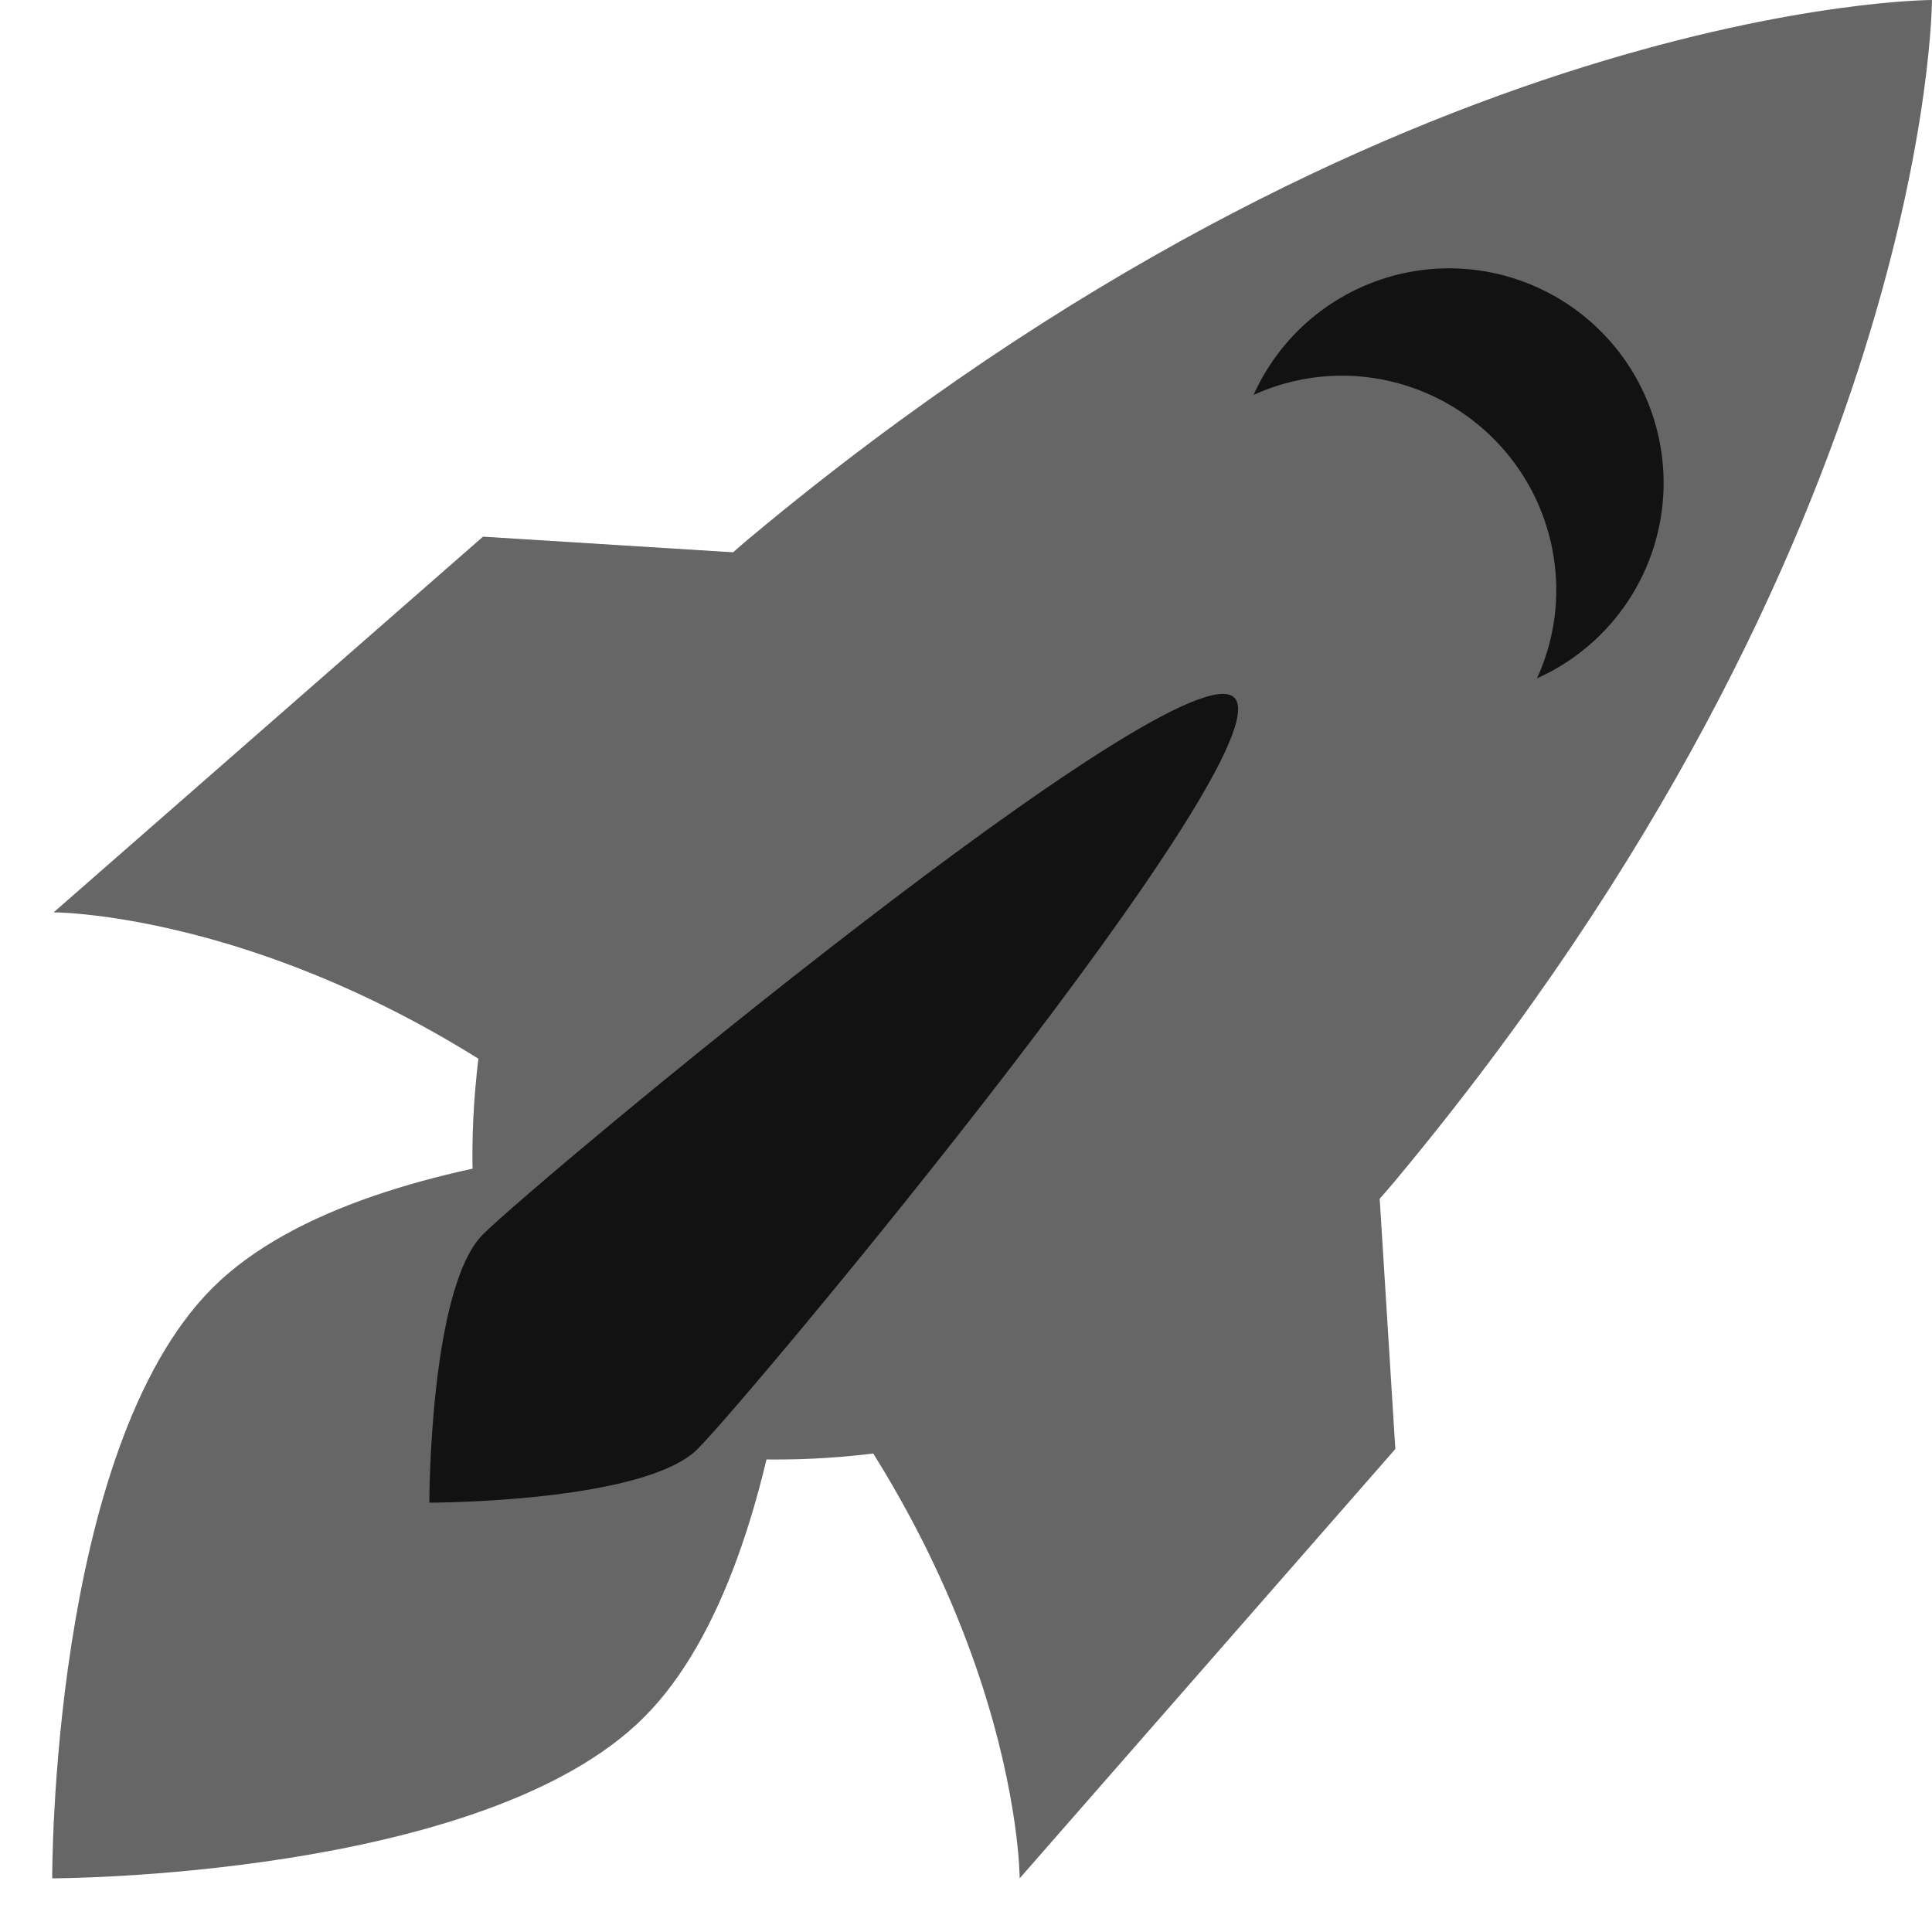 <!DOCTYPE svg PUBLIC "-//W3C//DTDSVG1.1//EN" "http://www.w3.org/Graphics/SVG/1.1/DTD/svg11.dtd">
<svg viewBox="0 0 36 36" xmlns="http://www.w3.org/2000/svg" xmlns:xlink="http://www.w3.org/1999/xlink" aria-hidden="true" role="img" class="iconify iconify--twemoji" preserveAspectRatio="xMidYMid meet"  fill="#666666">
    <g id="SVGRepo_bgCarrier" stroke-width="0"></g>
    <g id="SVGRepo_tracerCarrier" stroke-linecap="round" stroke-linejoin="round"></g>
    <g id="SVGRepo_iconCarrier">
        <path  d="M1 17l8-7l16 1l1 16l-7 8s.001-5.999-6-12s-12-6-12-6z"></path>
        <path  d="M.973 35s-.036-7.979 2.985-11S15 21.187 15 21.187S14.999 29 11.999 32c-3 3-11.026 3-11.026 3z"></path>
        <circle  cx="8.999" cy="27" r="4"></circle>
        <path  fill="#666666" d="M35.999 0s-10 0-22 10c-6 5-6 14-4 16s11 2 16-4c10-12 10-22 10-22z"></path>
        <path fill='#121212' d="M26.999 5a3.996 3.996 0 0 0-3.641 2.36A3.969 3.969 0 0 1 24.999 7a4 4 0 0 1 4 4c0 .586-.133 1.139-.359 1.64A3.993 3.993 0 0 0 30.999 9a4 4 0 0 0-4-4z" ></path>
        <path fill='#121212'  d="M8 28s0-4 1-5s13.001-10.999 14-10s-9.001 13-10.001 14S8 28 8 28z"></path>
    </g>
</svg>
